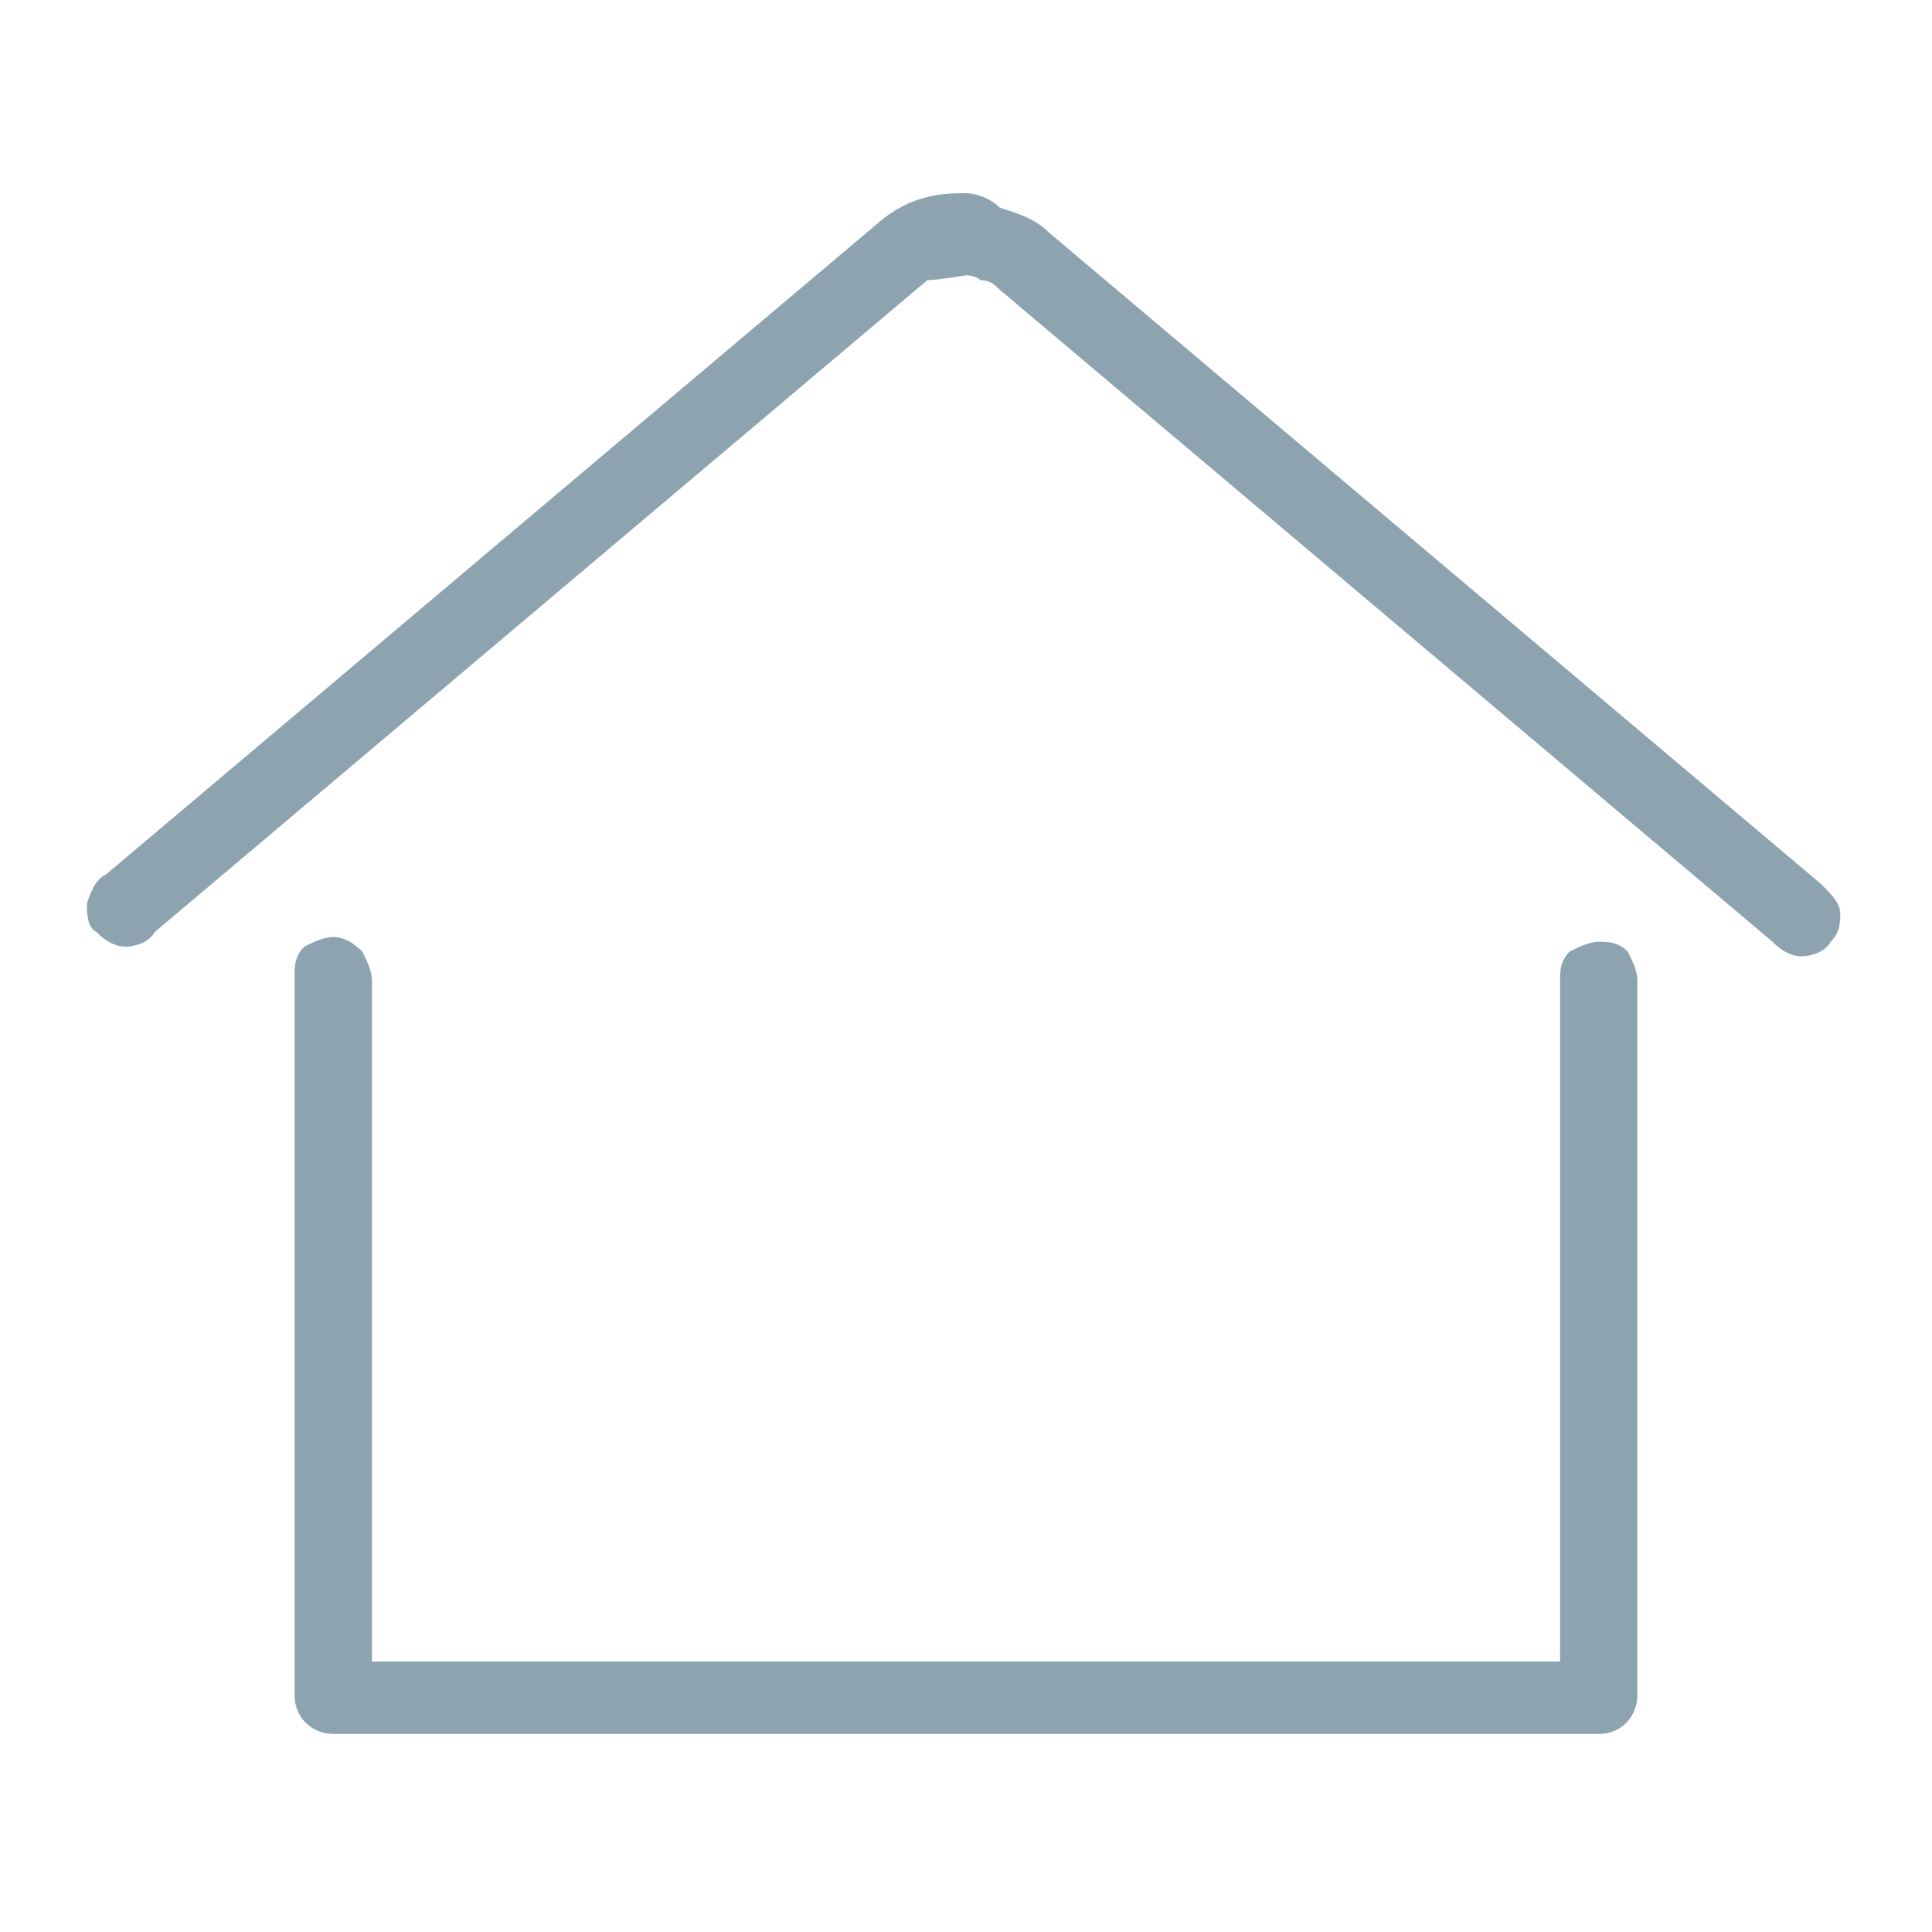 <?xml version="1.0" encoding="utf-8"?>
<!-- Generator: Adobe Illustrator 26.3.1, SVG Export Plug-In . SVG Version: 6.00 Build 0)  -->
<svg version="1.1" id="Laag_1" xmlns="http://www.w3.org/2000/svg" xmlns:xlink="http://www.w3.org/1999/xlink" x="0px" y="0px"
	 viewBox="0 0 40 40" style="enable-background:new 0 0 40 40;" xml:space="preserve">
<style type="text/css">
	.st0{fill:#8DA3B0;}
</style>

<path class="st0" d="M20,4c-0.4,0-1.1,0-1.8,0.6l-16,13.5c-0.2,0.1-0.3,0.3-0.4,0.6c0,0.2,0,0.5,0.2,0.6c0.2,0.2,0.4,0.3,0.6,0.3
	c0.2,0,0.5-0.1,0.6-0.3l16-13.5C19.4,5.8,20,5.7,20,5.7c0,0,0.2,0,0.3,0.1c0.2,0,0.3,0.1,0.4,0.2l16,13.5c0.2,0.2,0.4,0.3,0.6,0.3
	c0.2,0,0.5-0.1,0.6-0.3c0.2-0.2,0.2-0.4,0.2-0.6c0-0.2-0.2-0.4-0.4-0.6l-16-13.5c-0.3-0.3-0.7-0.4-1-0.5C20.5,4.1,20.2,4,20,4L20,4z
	 M6.9,19.4c-0.2,0-0.4,0.1-0.6,0.2c-0.2,0.2-0.2,0.4-0.2,0.6v14.9c0,0.5,0.4,0.8,0.8,0.8h26.2c0.5,0,0.8-0.4,0.8-0.8V20.3
	c0-0.2-0.1-0.4-0.2-0.6c-0.2-0.2-0.4-0.2-0.6-0.2c-0.2,0-0.4,0.1-0.6,0.2c-0.2,0.2-0.2,0.4-0.2,0.6v14.1H7.7V20.3
	c0-0.2-0.1-0.4-0.2-0.6C7.3,19.5,7.1,19.4,6.9,19.4L6.9,19.4z"/>
</svg>
